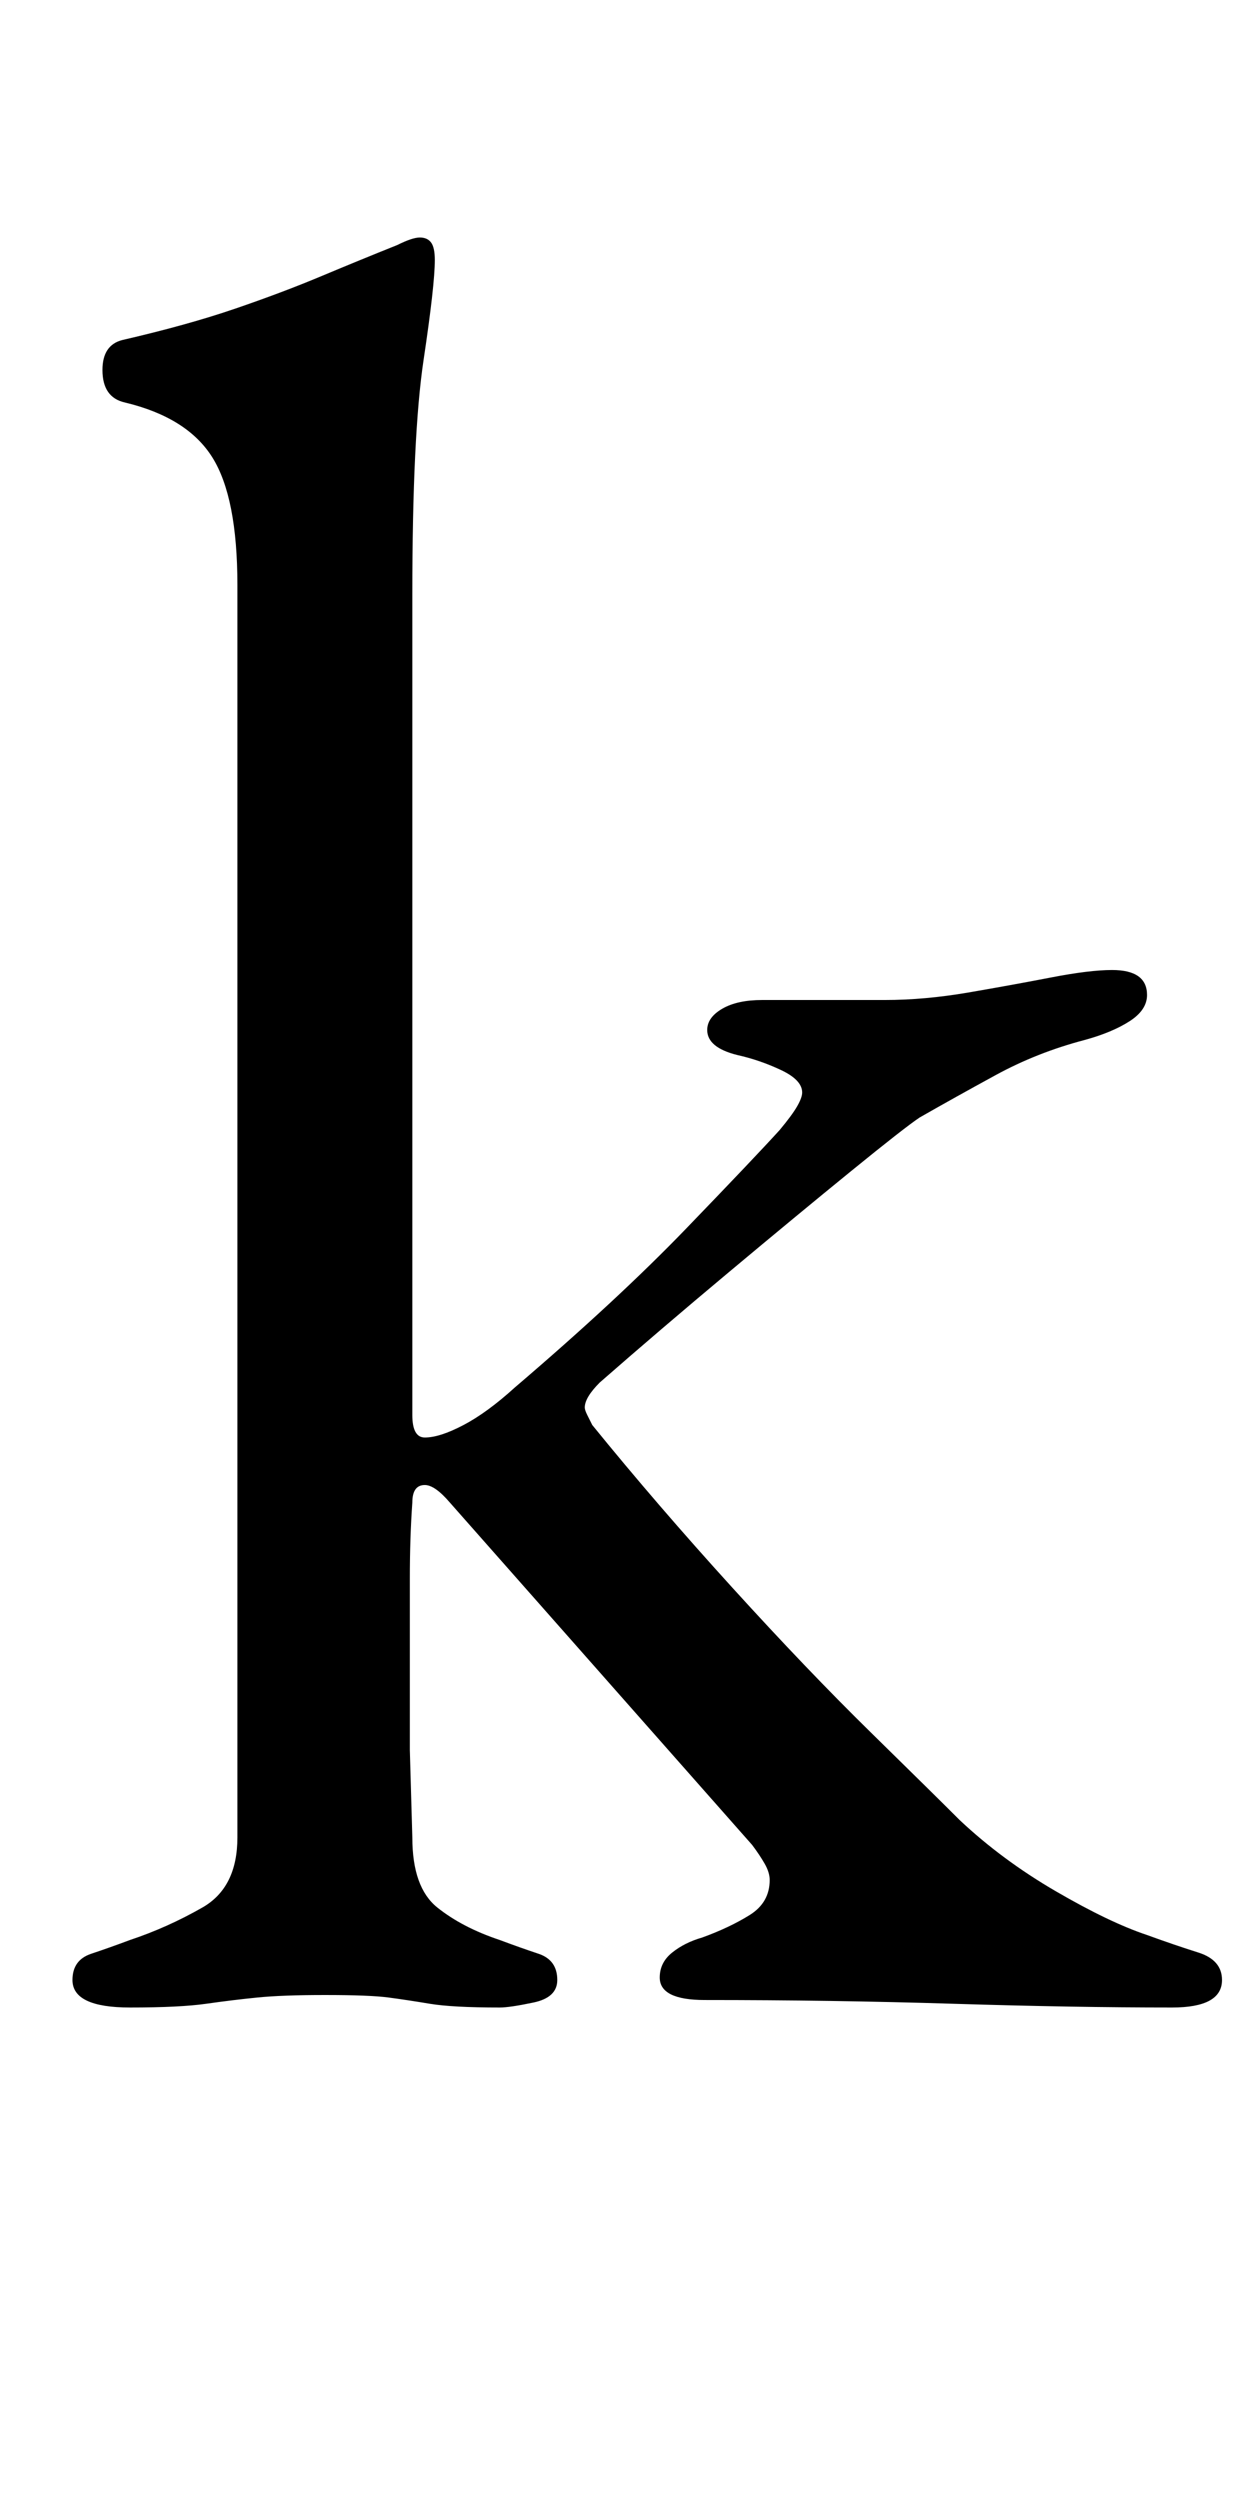 <?xml version="1.0" standalone="no"?>
<!DOCTYPE svg PUBLIC "-//W3C//DTD SVG 1.1//EN" "http://www.w3.org/Graphics/SVG/1.1/DTD/svg11.dtd" >
<svg xmlns="http://www.w3.org/2000/svg" xmlns:xlink="http://www.w3.org/1999/xlink" version="1.1" viewBox="-10 0 499 1000">
  <g transform="matrix(1 0 0 -1 0 800)">
   <path fill="currentColor"
d="M42 -3q-23 0 -23 11q0 8 7.5 10.5t15.5 5.5q15 5 29 13t14 28v501q0 35 -10 51t-35 22q-9 2 -9 13q0 10 8 12q26 6 45 12.5t34.5 13t30.5 12.5q6 3 9 3t4.5 -2t1.5 -7q0 -10 -4.5 -40t-4.5 -94v-328q0 -9 5 -9q6 0 15.5 5t20.5 15q41 35 68.5 63.5t37.5 39.5q5 6 7 9.5
t2 5.5q0 5 -8.5 9t-17.5 6q-12 3 -12 10q0 5 6 8.5t16 3.5h49q16 0 33.5 3t33 6t24.5 3q14 0 14 -10q0 -6 -7 -10.5t-18 -7.5q-19 -5 -35.5 -14t-30.5 -17q-6 -4 -27.5 -21.5t-49 -40.5t-51.5 -44q-6 -6 -6 -10q0 -1 1 -3l2 -4q26 -32 56 -65t55.5 -58t35.5 -35
q17 -16 38.5 -28.5t36.5 -17.5q11 -4 20.5 -7t9.5 -11q0 -11 -20 -11q-39 0 -87.5 1.5t-99.5 1.5q-18 0 -18 9q0 6 5 10t12 6q11 4 19 9t8 14q0 3 -2 6.5t-5 7.5l-121 137q-6 7 -10 7q-5 0 -5 -7q-1 -14 -1 -30.5v-33.5v-35t1 -35q0 -20 10 -28t25 -13q8 -3 15.5 -5.5
t7.5 -10.5q0 -7 -9.5 -9t-13.5 -2q-19 0 -28 1.5t-16.5 2.5t-25.5 1q-17 0 -27 -1t-20.5 -2.5t-30.5 -1.5z" />
  </g>

</svg>
